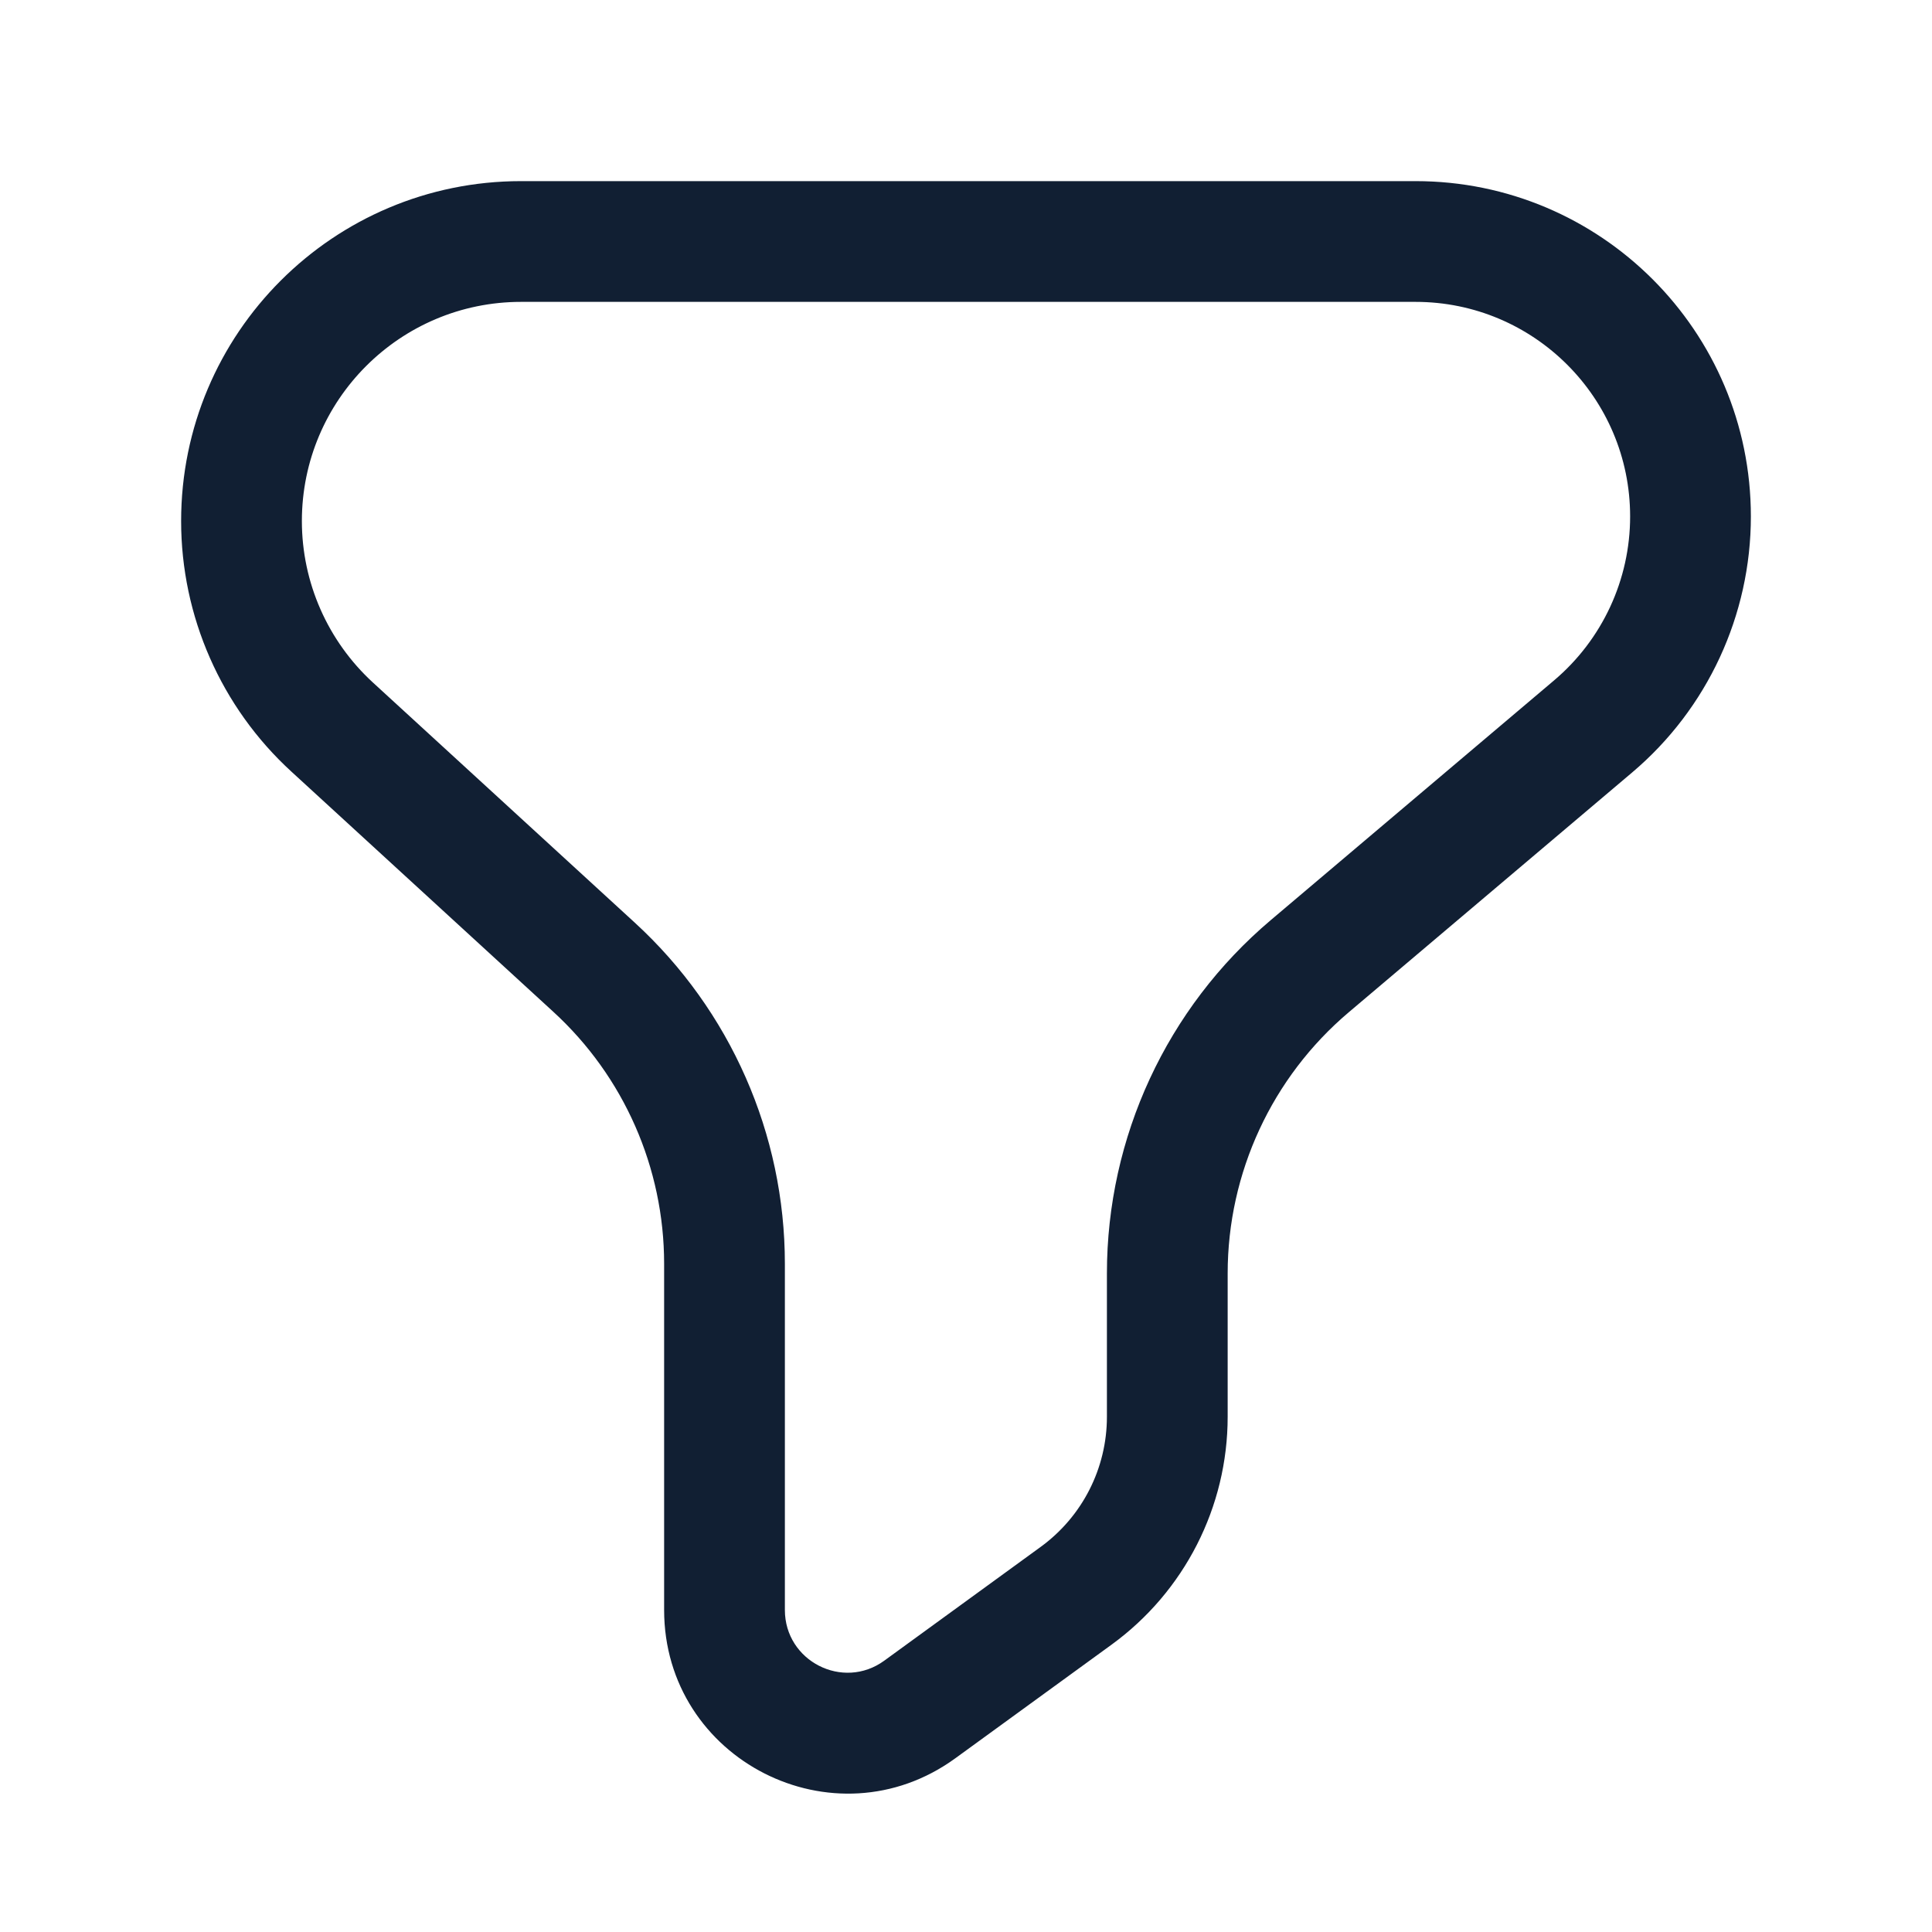 <svg width="16" height="16" viewBox="0 0 16 16" fill="none" xmlns="http://www.w3.org/2000/svg">
<path fill-rule="evenodd" clip-rule="evenodd" d="M4.315 1.5C2.76 1.5 1.5 2.76 1.5 4.315C1.5 5.104 1.831 5.857 2.413 6.39L4.581 8.378C5.167 8.914 5.5 9.672 5.5 10.466V13.333C5.5 14.574 6.908 15.291 7.912 14.561L9.206 13.62C9.809 13.181 10.167 12.48 10.167 11.733V10.546C10.167 9.713 10.534 8.921 11.17 8.383L13.517 6.397C14.14 5.87 14.5 5.094 14.5 4.277C14.5 2.743 13.257 1.5 11.723 1.5H4.315ZM2.5 4.315C2.5 3.313 3.313 2.5 4.315 2.5H11.723C12.704 2.5 13.5 3.296 13.5 4.277C13.5 4.8 13.27 5.296 12.871 5.634L10.524 7.62C9.663 8.348 9.167 9.418 9.167 10.546V11.733C9.167 12.16 8.963 12.56 8.618 12.811L7.323 13.753C6.981 14.002 6.5 13.757 6.5 13.333V10.466C6.5 9.392 6.049 8.367 5.257 7.641L3.089 5.653C2.714 5.309 2.5 4.824 2.5 4.315Z" fill="#111F33"/>
</svg>
